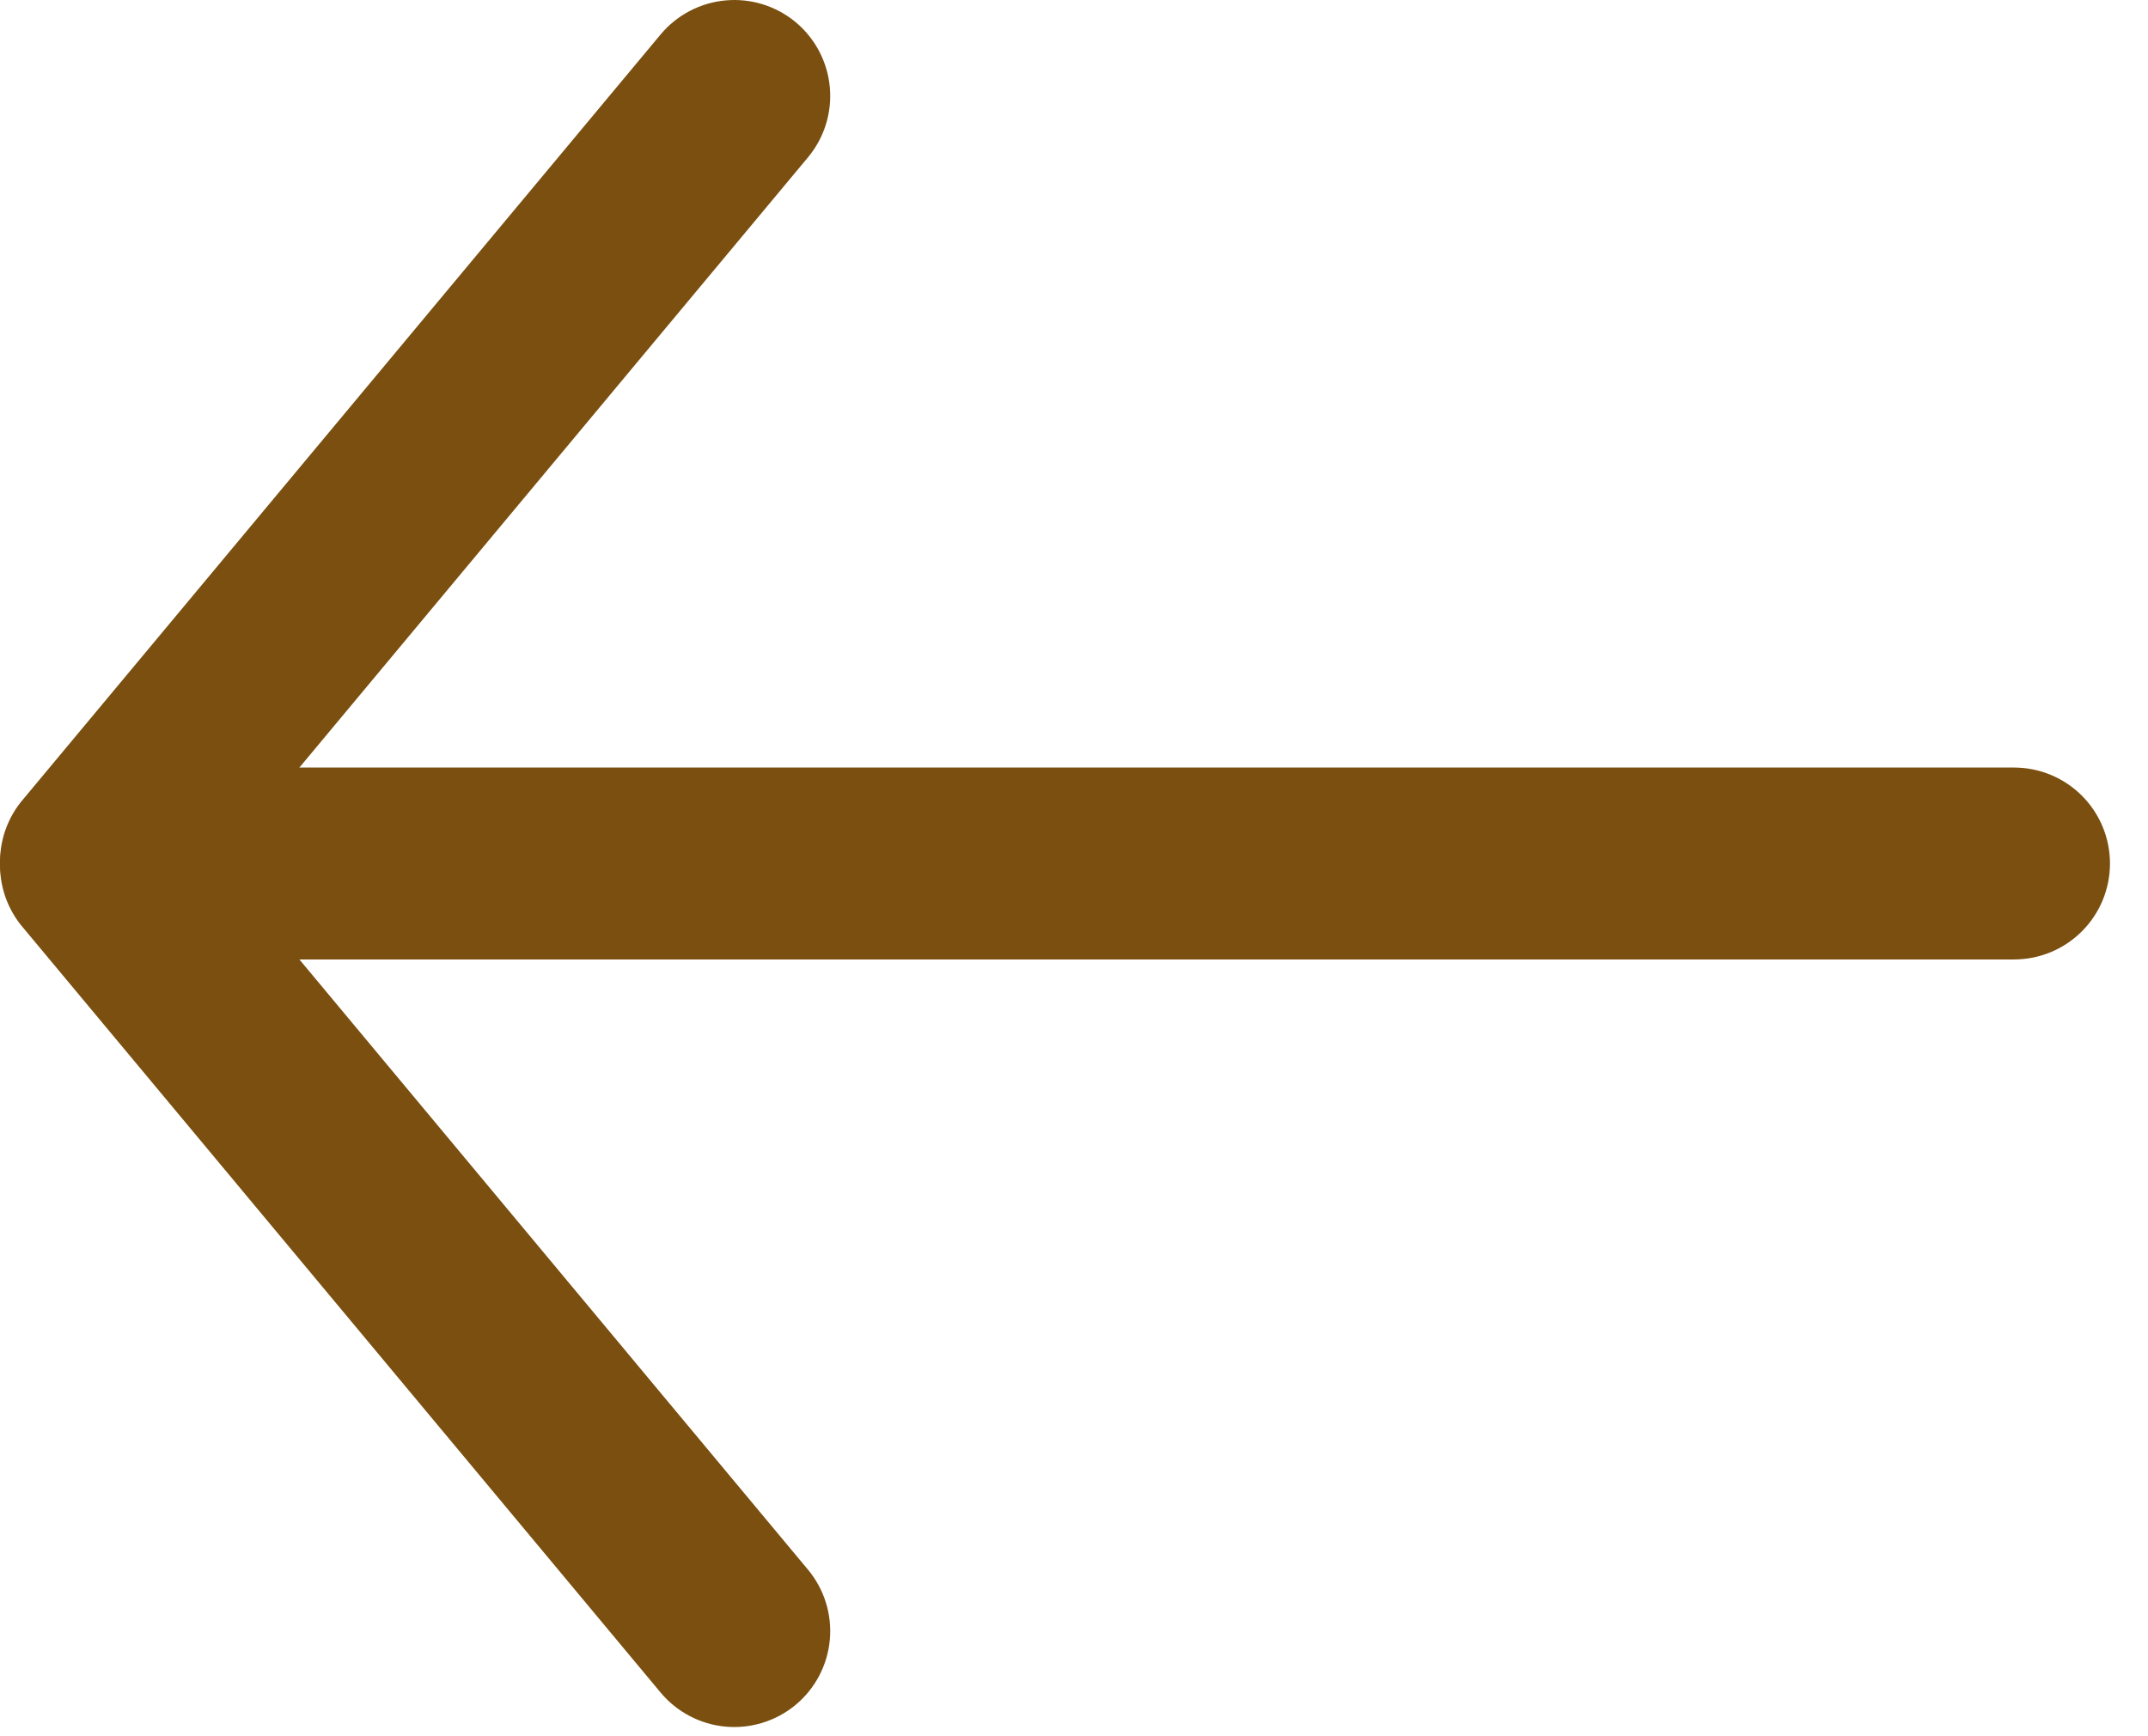 <svg width="47" height="38" viewBox="0 0 47 38" fill="none" xmlns="http://www.w3.org/2000/svg">
<path fill-rule="evenodd" clip-rule="evenodd" d="M17.411 37.312C16.983 37.668 16.431 37.84 15.877 37.79C15.322 37.739 14.811 37.471 14.454 37.043L0.455 20.243C0.115 19.814 -0.045 19.268 0.012 18.723C0.068 18.177 0.335 17.676 0.756 17.325C1.177 16.974 1.719 16.801 2.266 16.844C2.812 16.887 3.32 17.143 3.681 17.555L17.68 34.355C18.036 34.783 18.208 35.335 18.157 35.889C18.107 36.444 17.838 36.955 17.411 37.312Z" fill="#7A4F0F"/>
<path fill-rule="evenodd" clip-rule="evenodd" d="M17.411 0.486C17.838 0.843 18.107 1.355 18.157 1.909C18.208 2.464 18.036 3.015 17.68 3.443L3.681 20.243C3.32 20.656 2.812 20.911 2.266 20.954C1.719 20.997 1.177 20.825 0.756 20.474C0.335 20.123 0.068 19.621 0.012 19.076C-0.045 18.53 0.115 17.985 0.455 17.555L14.454 0.755C14.811 0.328 15.322 0.059 15.877 0.009C16.431 -0.042 16.983 0.13 17.411 0.486Z" fill="#7A4F0F"/>
<path fill-rule="evenodd" clip-rule="evenodd" d="M2.068 18.899C2.068 18.342 2.289 17.808 2.683 17.414C3.077 17.02 3.611 16.799 4.168 16.799L44.068 16.799C44.625 16.799 45.159 17.02 45.553 17.414C45.947 17.808 46.168 18.342 46.168 18.899C46.168 19.456 45.947 19.99 45.553 20.384C45.159 20.778 44.625 20.999 44.068 20.999L4.168 20.999C3.611 20.999 3.077 20.778 2.683 20.384C2.289 19.99 2.068 19.456 2.068 18.899Z" fill="#7A4F0F"/>
</svg>
